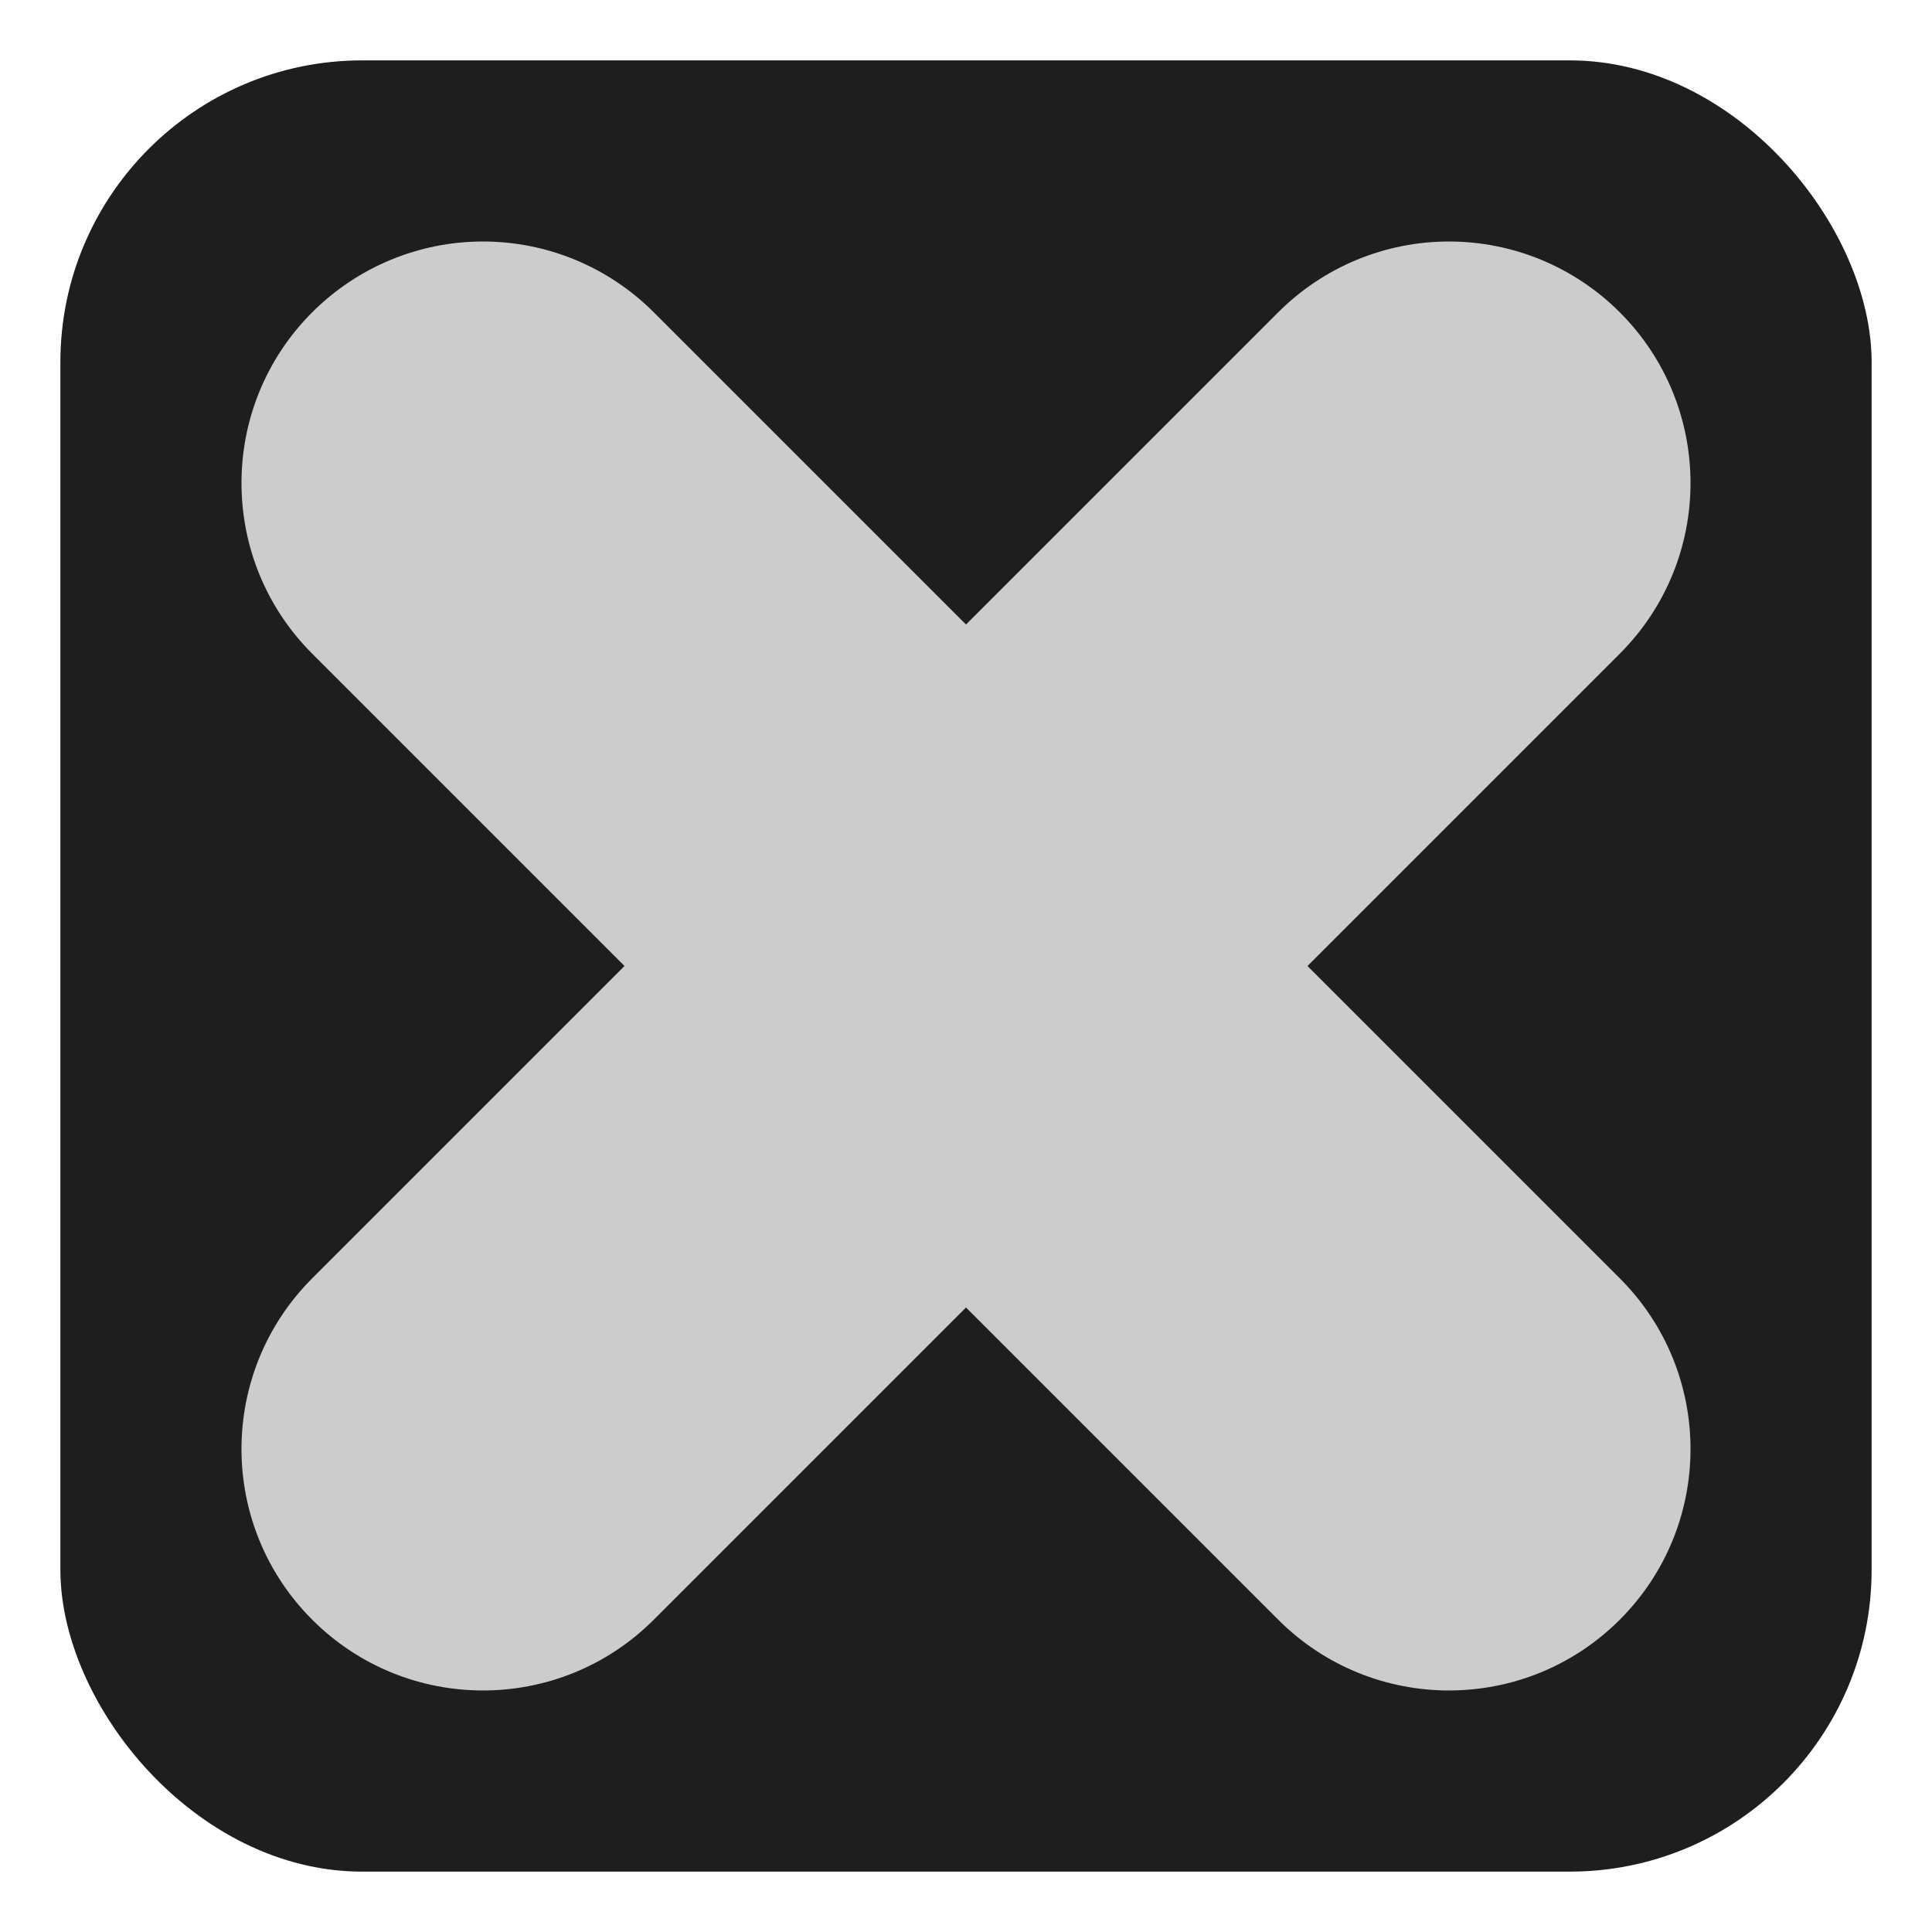 <?xml version="1.0" encoding="UTF-8" standalone="no"?>
<svg
   width="32"
   height="32"
   version="1.1"
   id="svg10"
   sodipodi:docname="emblem-unreadable.svg"
   xml:space="preserve"
   inkscape:version="1.2.1 (9c6d41e410, 2022-07-14)"
   xmlns:inkscape="http://www.inkscape.org/namespaces/inkscape"
   xmlns:sodipodi="http://sodipodi.sourceforge.net/DTD/sodipodi-0.dtd"
   xmlns="http://www.w3.org/2000/svg"
   xmlns:svg="http://www.w3.org/2000/svg"><defs
     id="defs14" /><sodipodi:namedview
     id="namedview12"
     pagecolor="#505050"
     bordercolor="#ffffff"
     borderopacity="1"
     inkscape:showpageshadow="0"
     inkscape:pageopacity="0"
     inkscape:pagecheckerboard="1"
     inkscape:deskcolor="#505050"
     showgrid="false"
     inkscape:zoom="4.2304688"
     inkscape:cx="-57.558633"
     inkscape:cy="8.5096953"
     inkscape:window-width="2560"
     inkscape:window-height="1358"
     inkscape:window-x="0"
     inkscape:window-y="0"
     inkscape:window-maximized="1"
     inkscape:current-layer="svg10" /><rect
     style="fill:#1e1e1e;fill-opacity:1;stroke-width:1.91"
     id="rect303"
     width="30"
     height="30"
     x="1"
     y="1"
     rx="5"
     ry="5" /><path
     d="m 8,4 c -1.062,0 -2.078,0.422 -2.828,1.172 -1.563,1.562 -1.563,4.094 0,5.656 L 10.344,16 5.172,21.172 c -1.563,1.562 -1.563,4.094 0,5.656 1.562,1.562 4.094,1.562 5.656,0 L 16,21.656 l 5.172,5.172 c 1.562,1.562 4.094,1.562 5.656,0 1.563,-1.562 1.563,-4.094 0,-5.656 L 21.656,16 26.828,10.828 c 1.563,-1.562 1.563,-4.094 0,-5.656 -0.75,-0.75 -1.766,-1.172 -2.828,-1.172 -1.062,0 -2.078,0.422 -2.828,1.172 L 16,10.344 10.828,5.172 C 10.078,4.422 9.063,4 8,4 Z m 0,0"
     fill="#2e3436"
     id="path2"
     style="fill:#cccccc;fill-opacity:1;stroke-width:4" /></svg>
